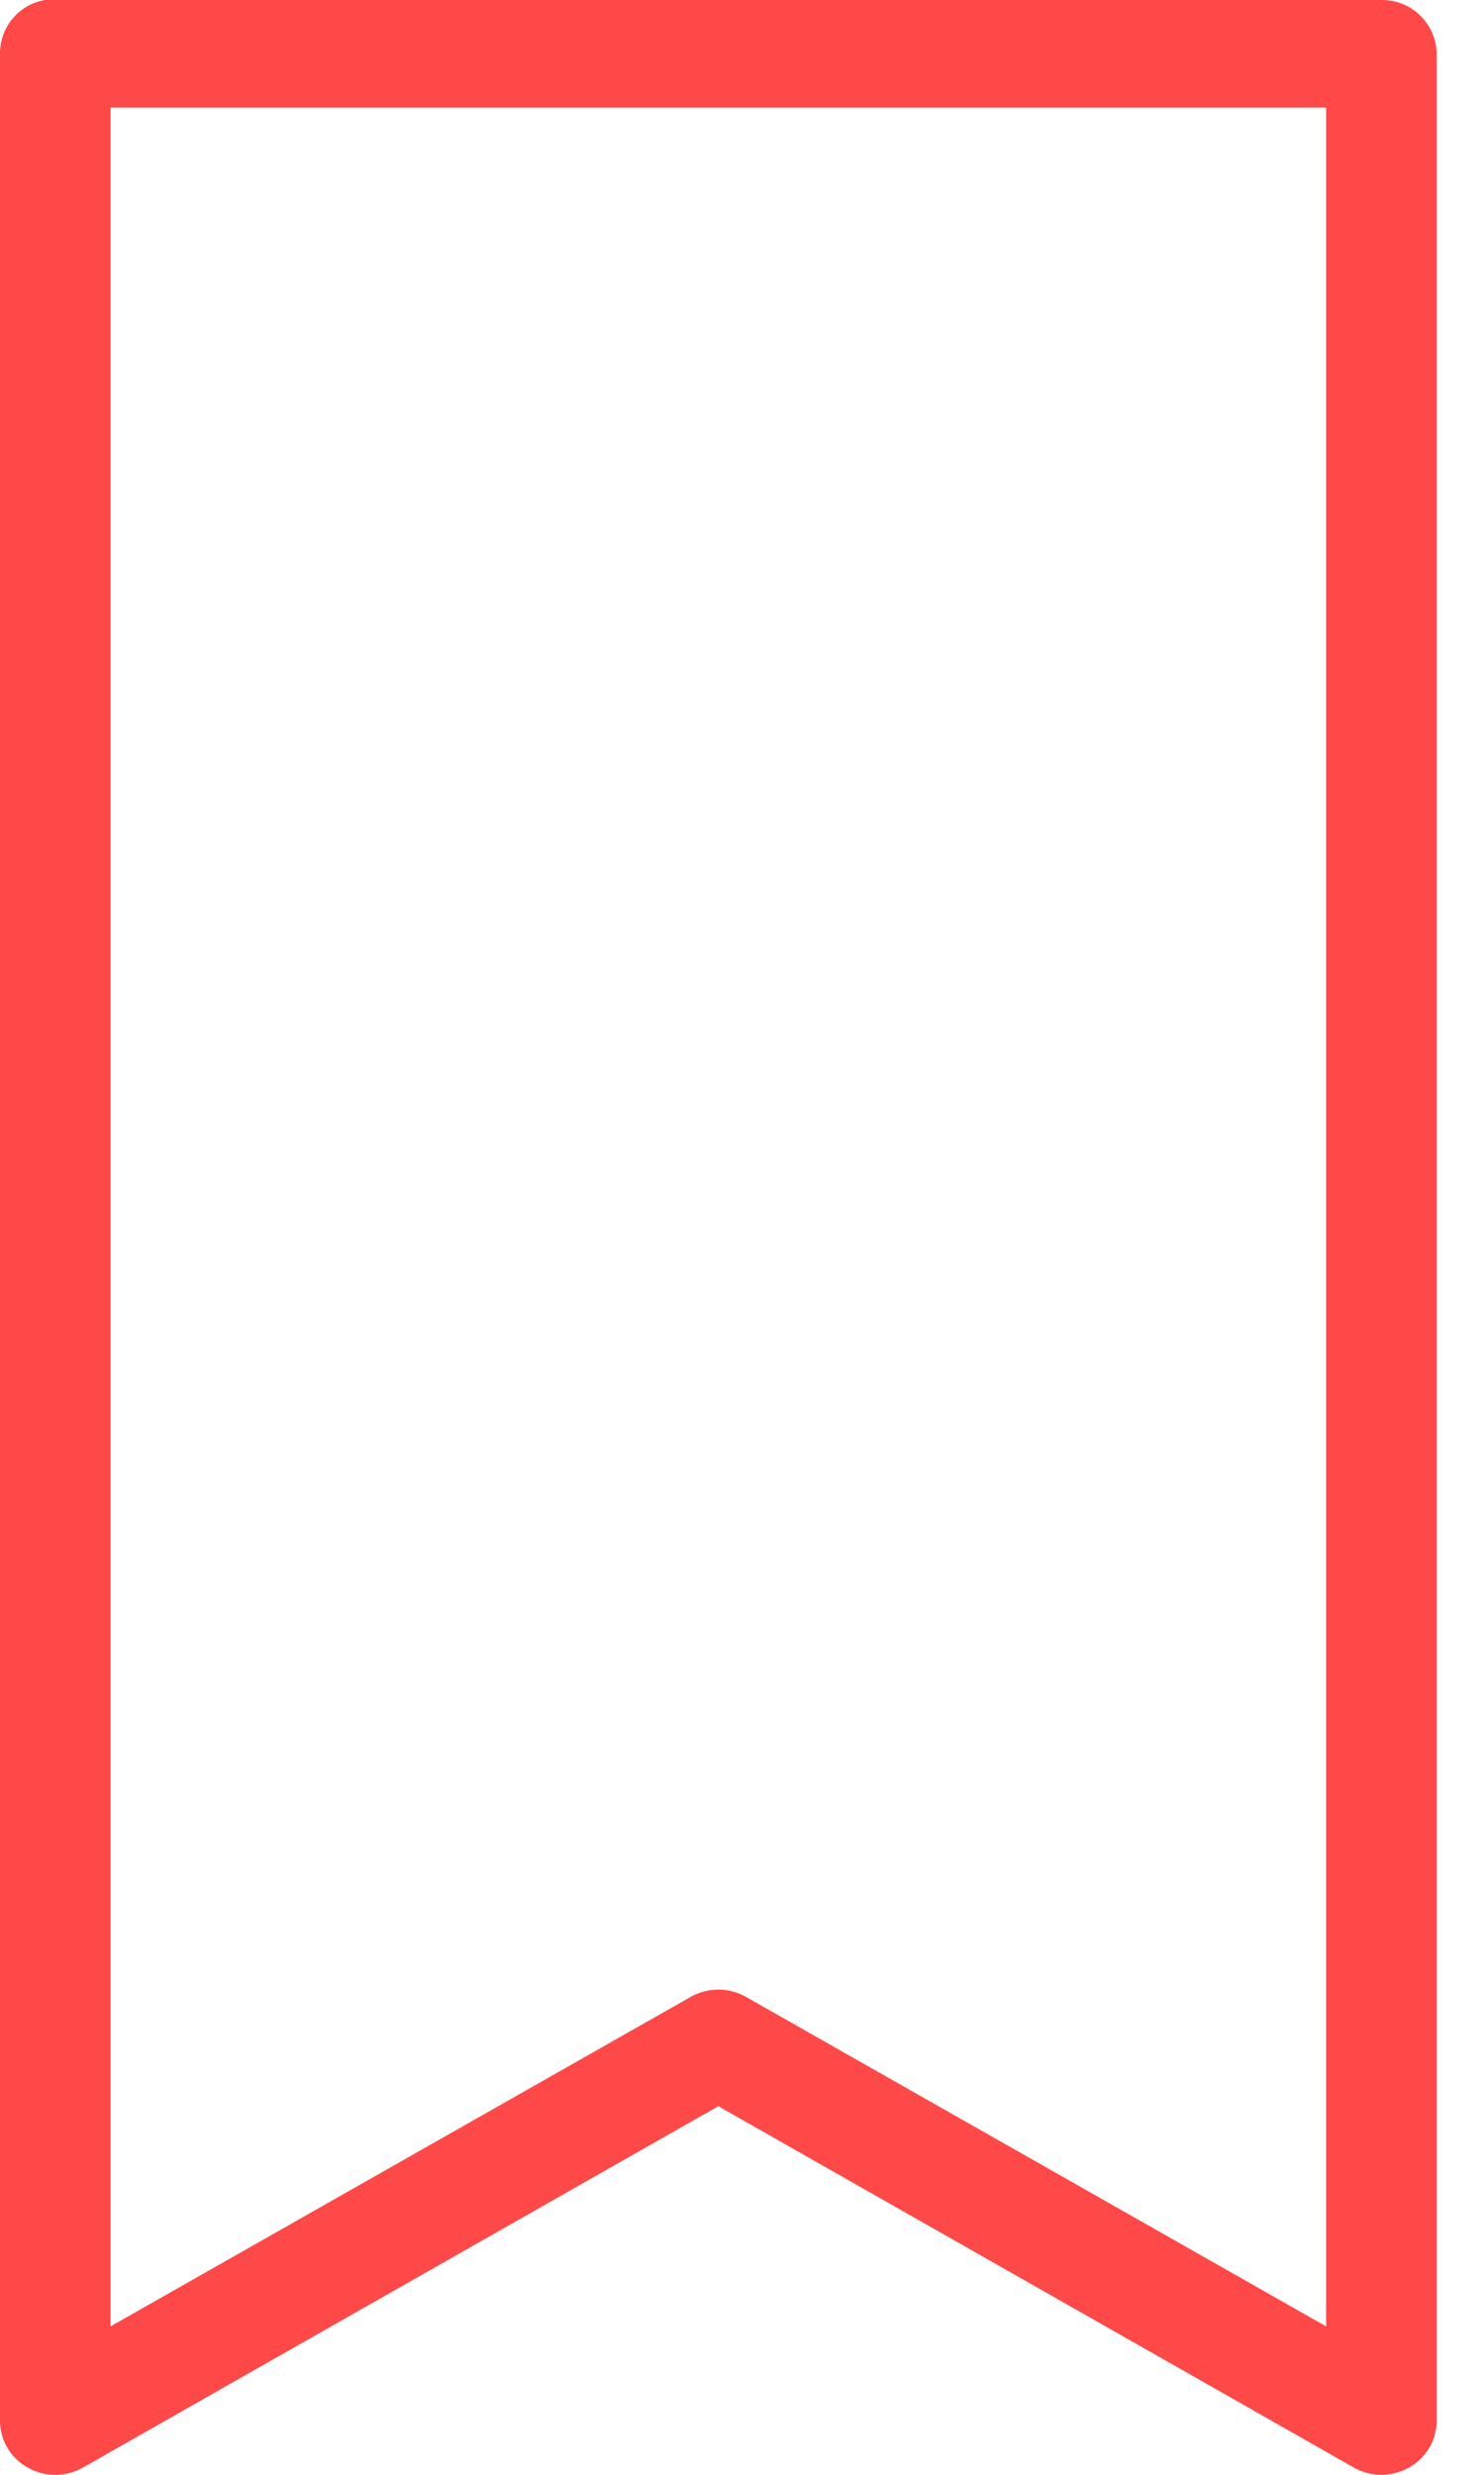 <svg xmlns="http://www.w3.org/2000/svg" width="21" height="35" viewBox="0 0 21 35">
    <path fill="#FF4848" fill-rule="nonzero" d="M.635 0A.766.766 0 0 0 0 .76v33.472a.755.755 0 0 0 .388.663c.241.14.54.14.785.003l8.992-5.111 8.992 5.11a.795.795 0 0 0 .785-.002.755.755 0 0 0 .388-.663V.761A.773.773 0 0 0 19.548 0H.635zm.929 1.521h17.202v31.38l-8.21-4.66a.797.797 0 0 0-.782 0l-8.21 4.66V1.521z"/>
</svg>
